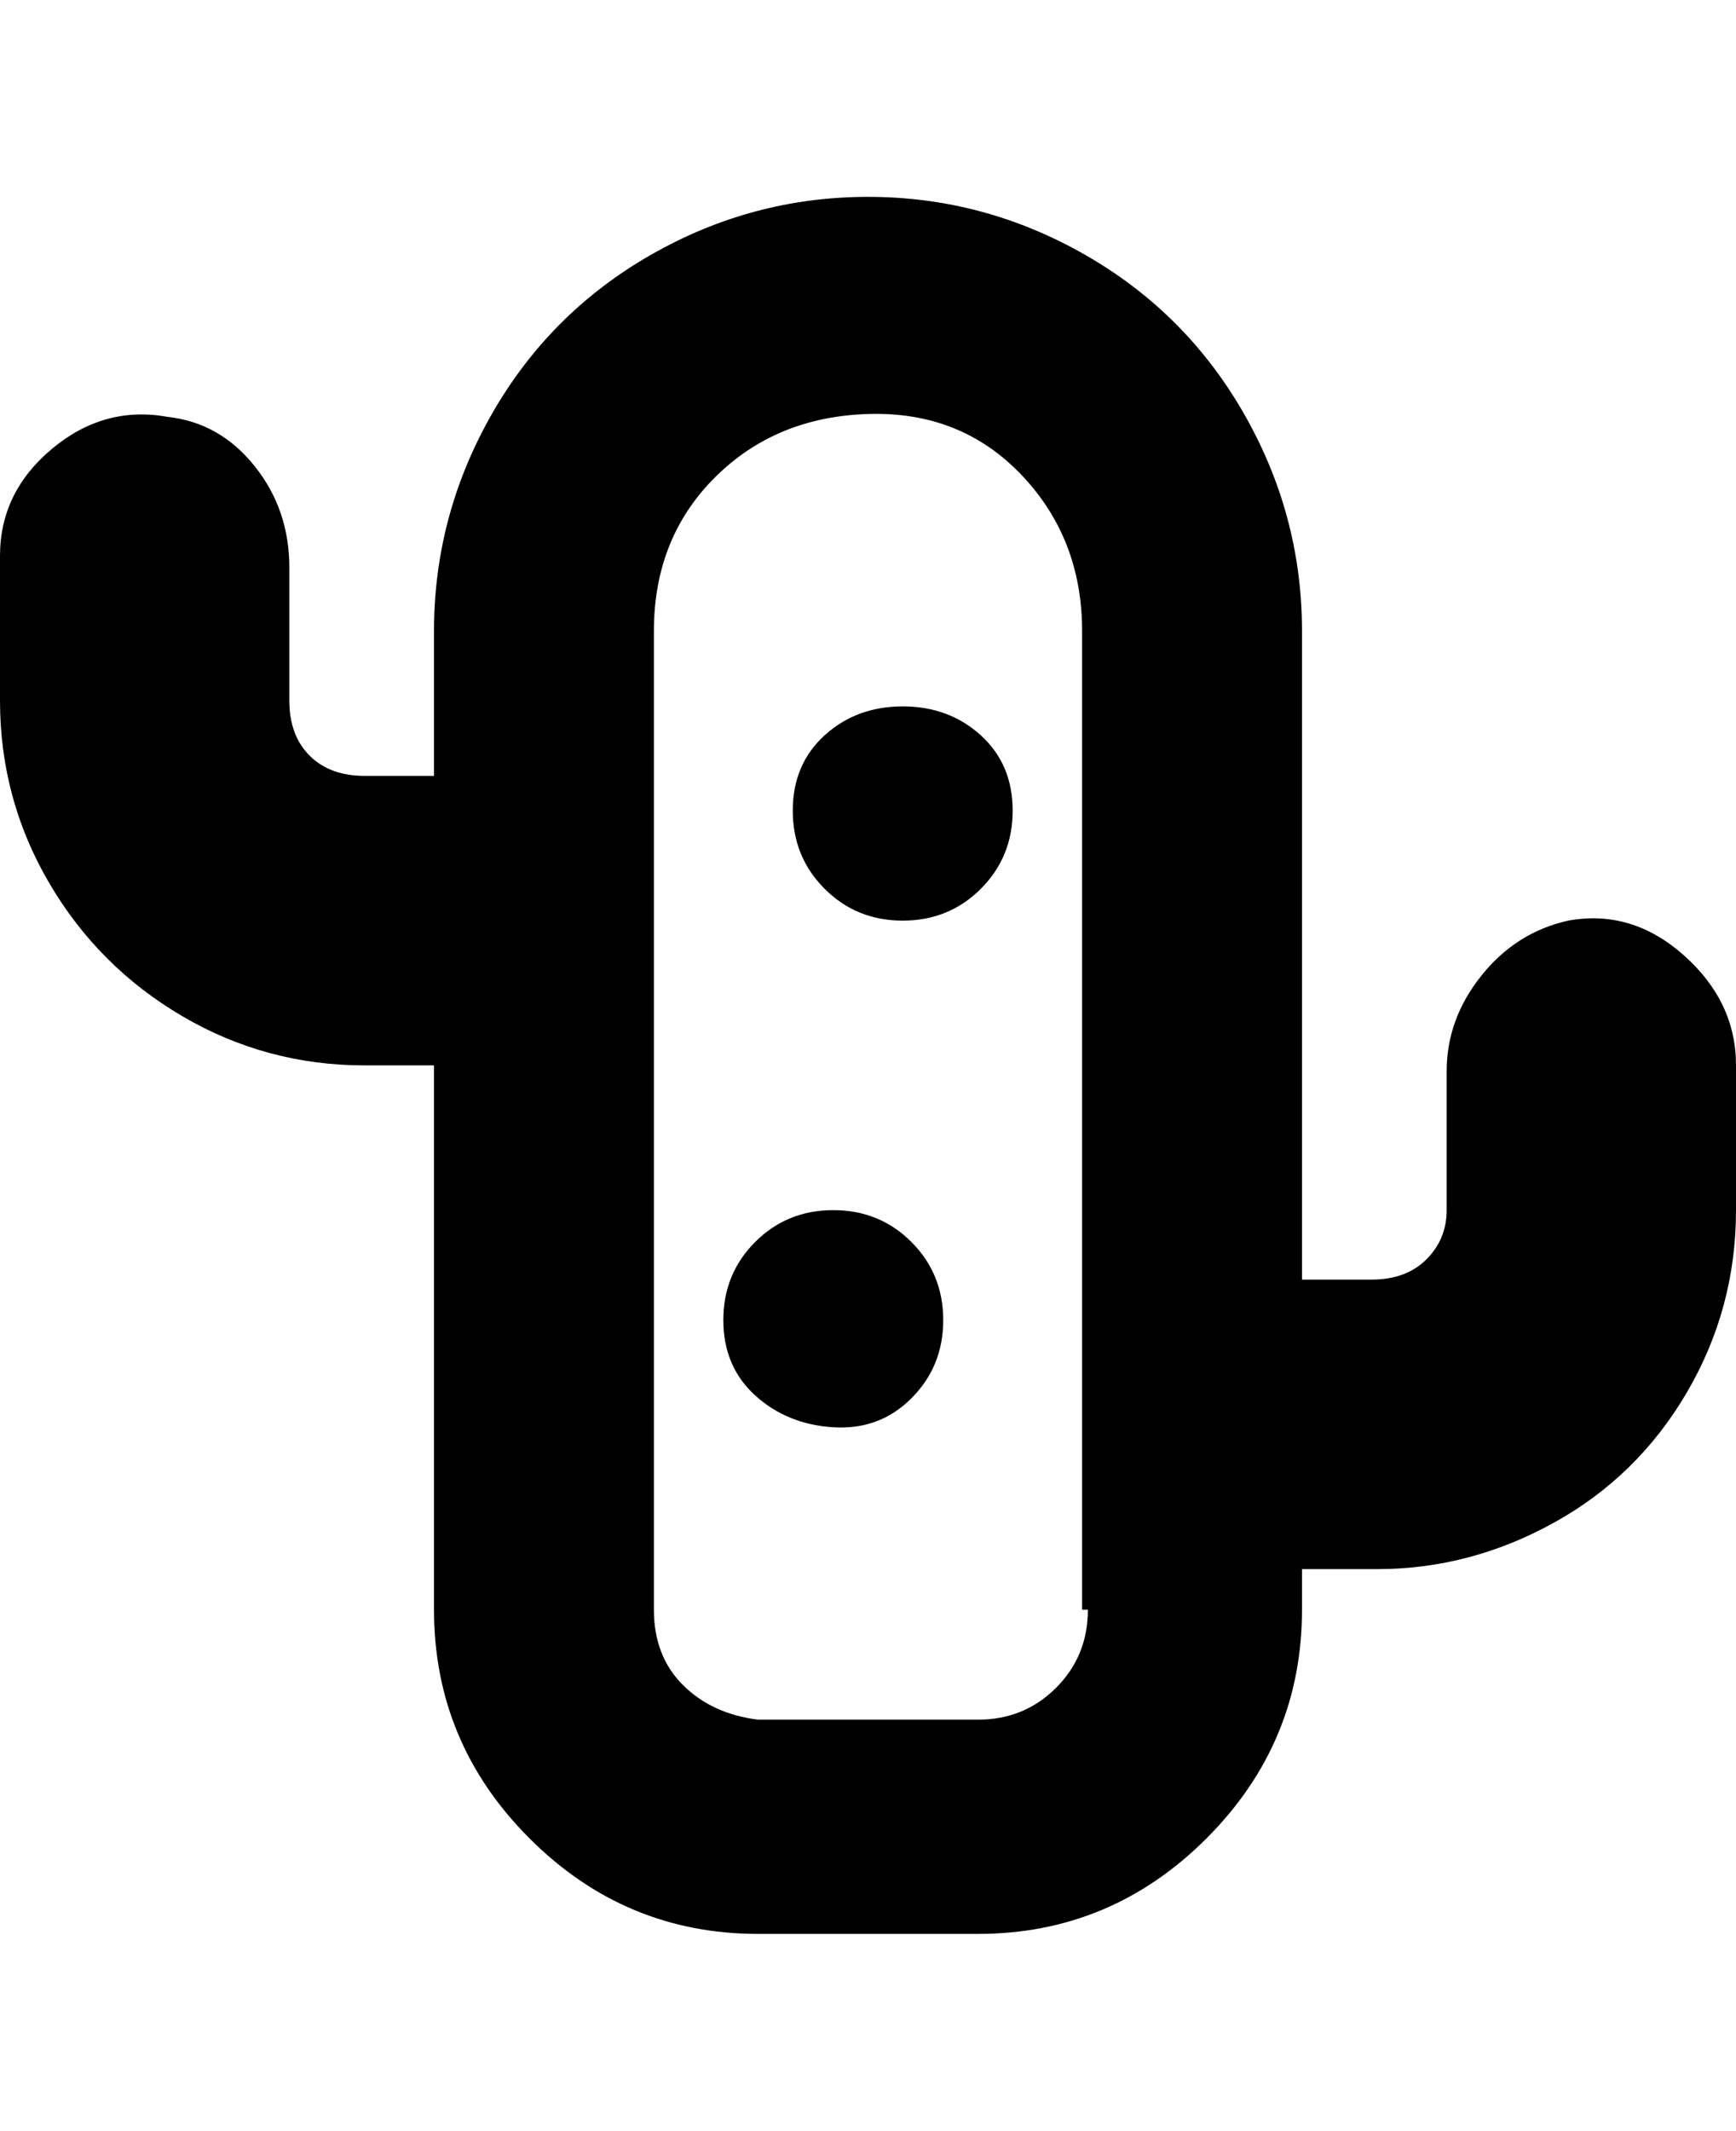 <svg viewBox="0 0 300 368" xmlns="http://www.w3.org/2000/svg"><path d="M271 159q-9 2-15 9.5t-6 16.5v24q0 5-3.5 8.5T237 221h-12V109q0-20-10-37.5T187.5 44Q170 34 150 34t-37.5 10Q95 54 85 71.5T75 109v25H63q-6 0-9.5-3.5T50 121V98q0-10-6-17.5T29 72q-11-2-20 5.5T0 96v25q0 17 8.5 31.5t23 23Q46 184 63 184h12v94q0 23 16.5 39.5T131 334h38q23 0 39.5-16.5T225 278v-7h13q16 0 30.5-8t23-22.5Q300 226 300 209v-25q0-11-9-19t-20-6zm-83 119q0 8-5.5 13.5T169 297h-38q-8-1-13-6t-5-13V109q0-16 10.5-26.5t26.5-11q16-.5 26.5 10.5t10.5 27v169h1zm-25-50q0 8-5.5 13.5t-13.5 5q-8-.5-13.5-5.5t-5.5-13q0-8 5.5-13.5T144 209q8 0 13.5 5.5T163 228zm12-88q0 8-5.5 13.5T156 159q-8 0-13.5-5.5T137 140q0-8 5.5-13t13.5-5q8 0 13.5 5t5.5 13z"/></svg>
